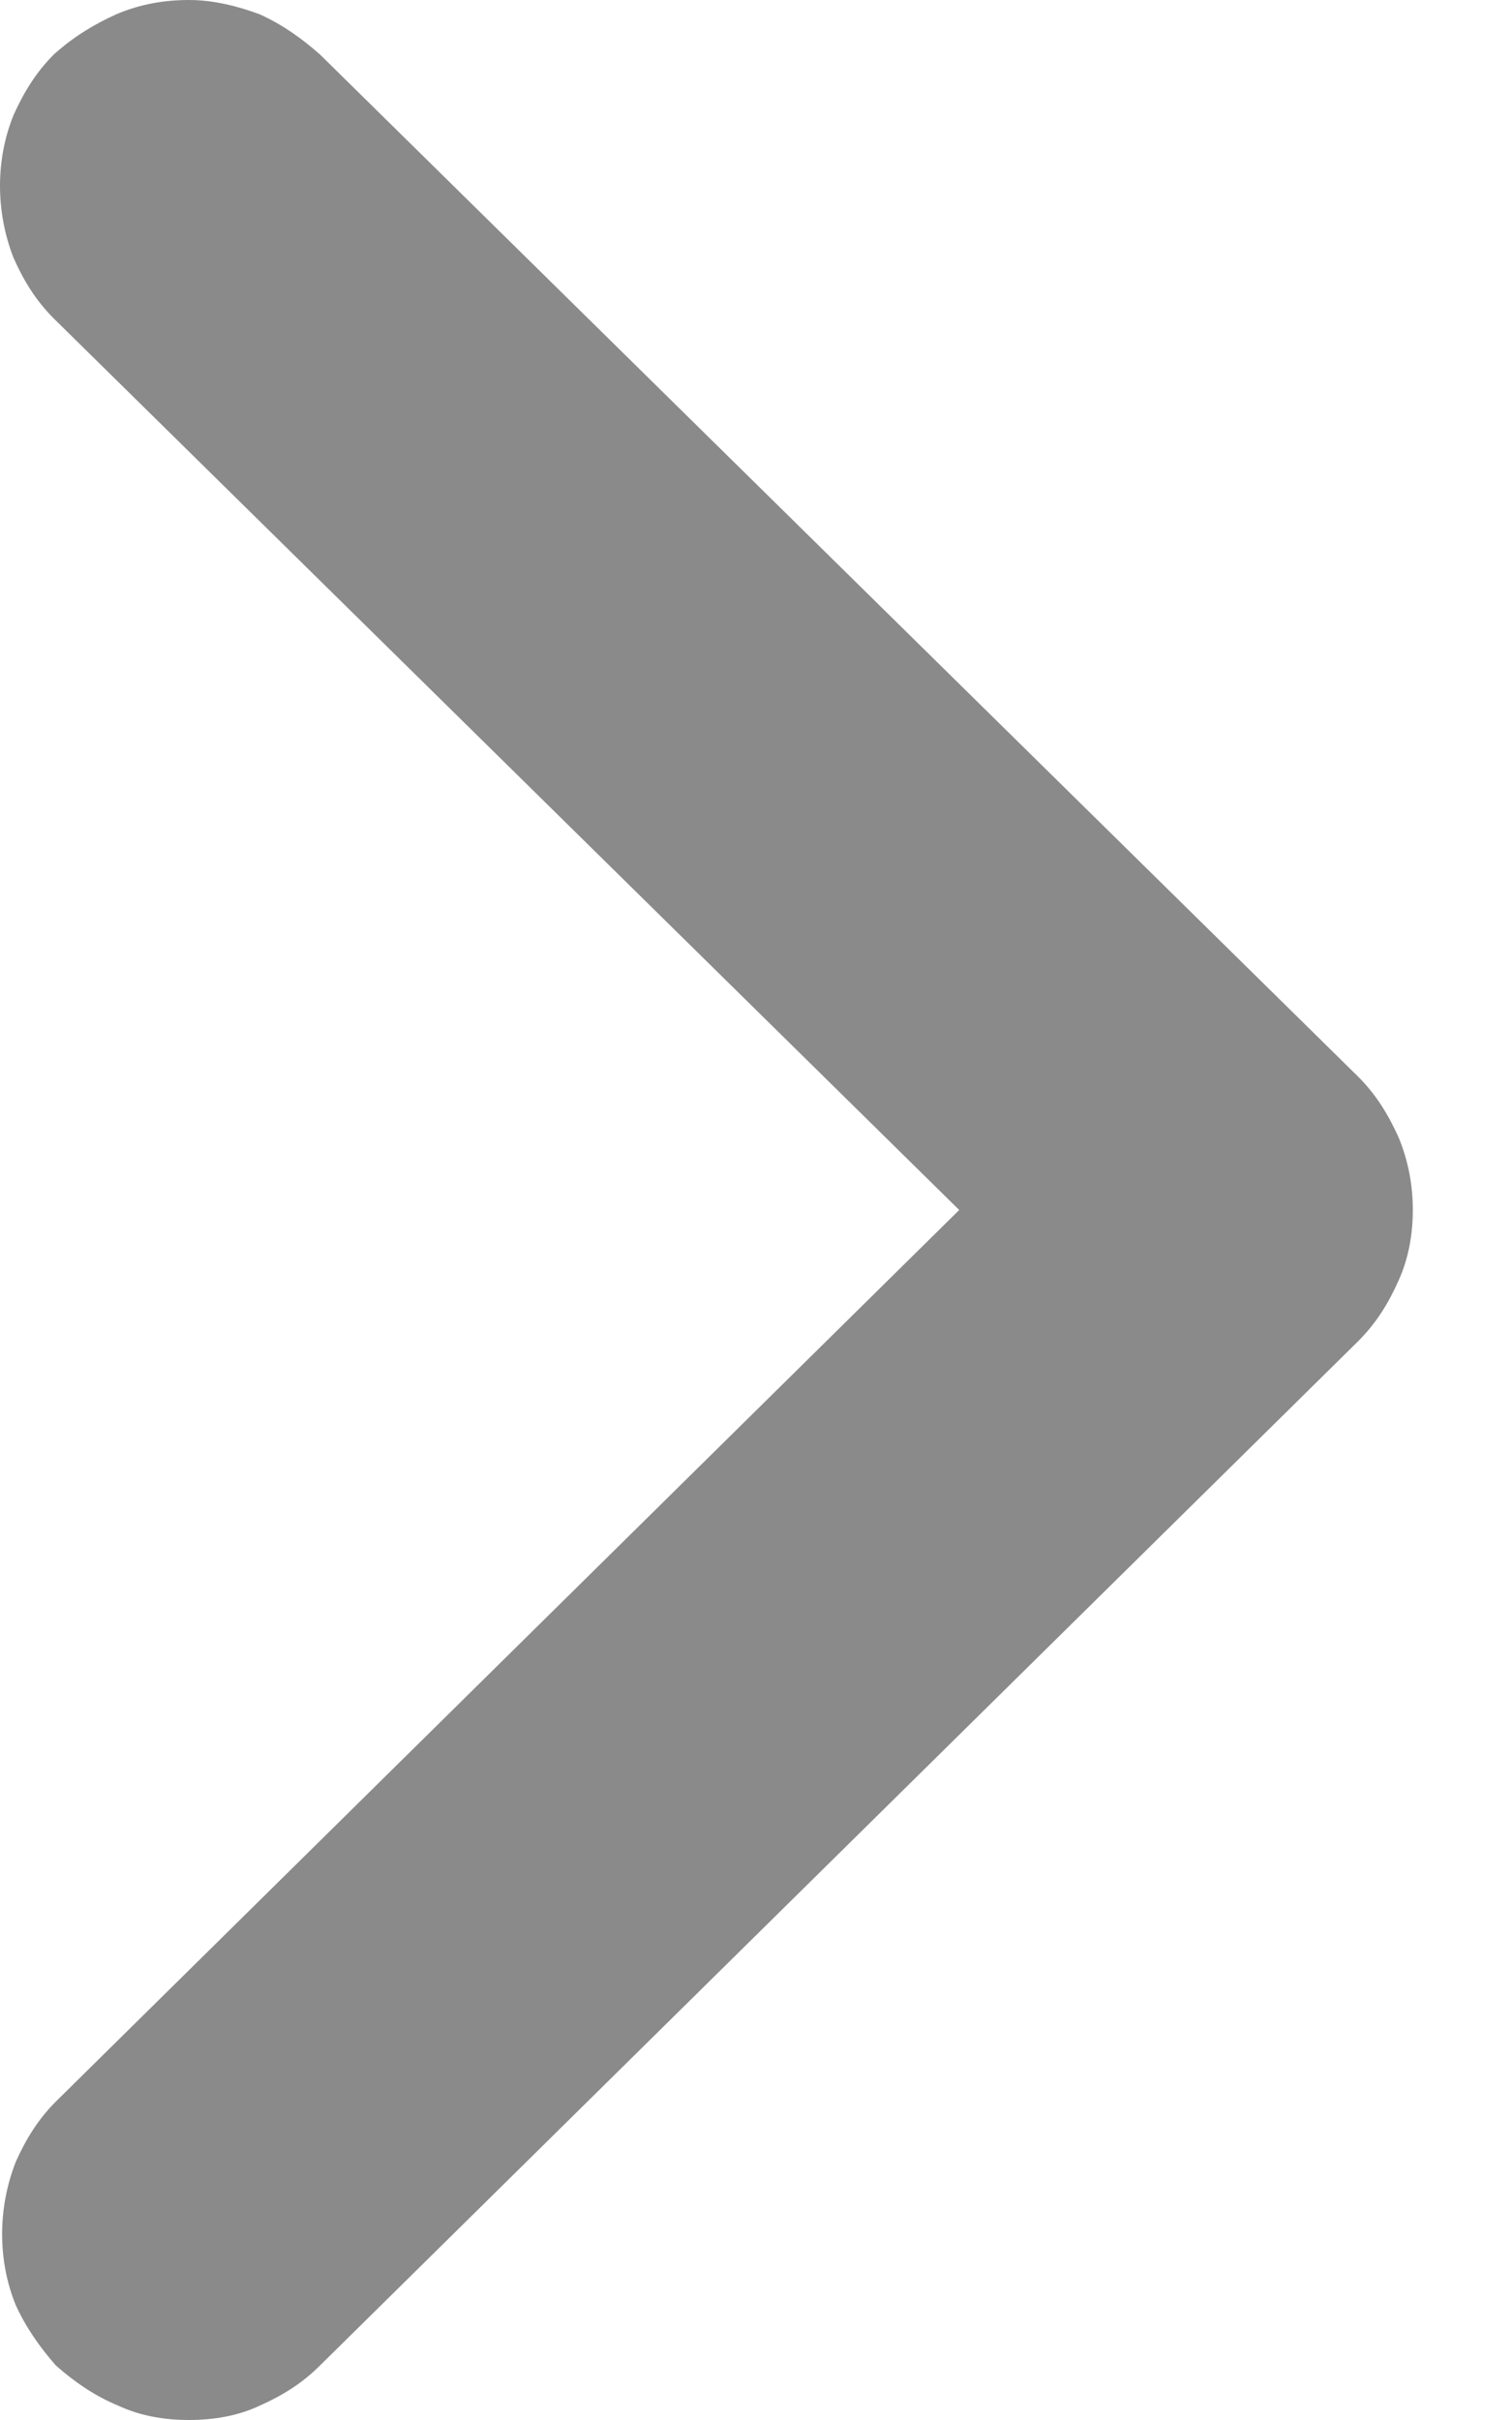 <svg xmlns="http://www.w3.org/2000/svg" width="5" height="8" viewBox="0 0 5 8" fill="none">
<path d="M0.385 0.047C0.312 0.08 0.245 0.12 0.178 0.18C0.118 0.24 0.078 0.307 0.045 0.38C-0.015 0.527 -0.015 0.7 0.045 0.853C0.078 0.927 0.118 0.993 0.178 1.053L3.172 4L0.185 6.947C0.125 7.007 0.085 7.073 0.052 7.147C-0.008 7.3 -0.008 7.473 0.052 7.62C0.085 7.693 0.132 7.76 0.185 7.82C0.245 7.873 0.312 7.92 0.392 7.953C0.465 7.987 0.545 8 0.625 8C0.705 8 0.785 7.987 0.858 7.953C0.932 7.92 0.998 7.88 1.058 7.82L4.492 4.433C4.552 4.373 4.592 4.307 4.625 4.233C4.658 4.16 4.672 4.08 4.672 4C4.672 3.92 4.658 3.84 4.625 3.76C4.592 3.687 4.552 3.62 4.492 3.56L1.058 0.18C0.998 0.127 0.932 0.08 0.858 0.047C0.785 0.02 0.705 -3.08165e-08 0.625 -2.73196e-08C0.545 -2.38227e-08 0.465 0.013 0.385 0.047Z" fill="#8A8A8A"/>
</svg>
